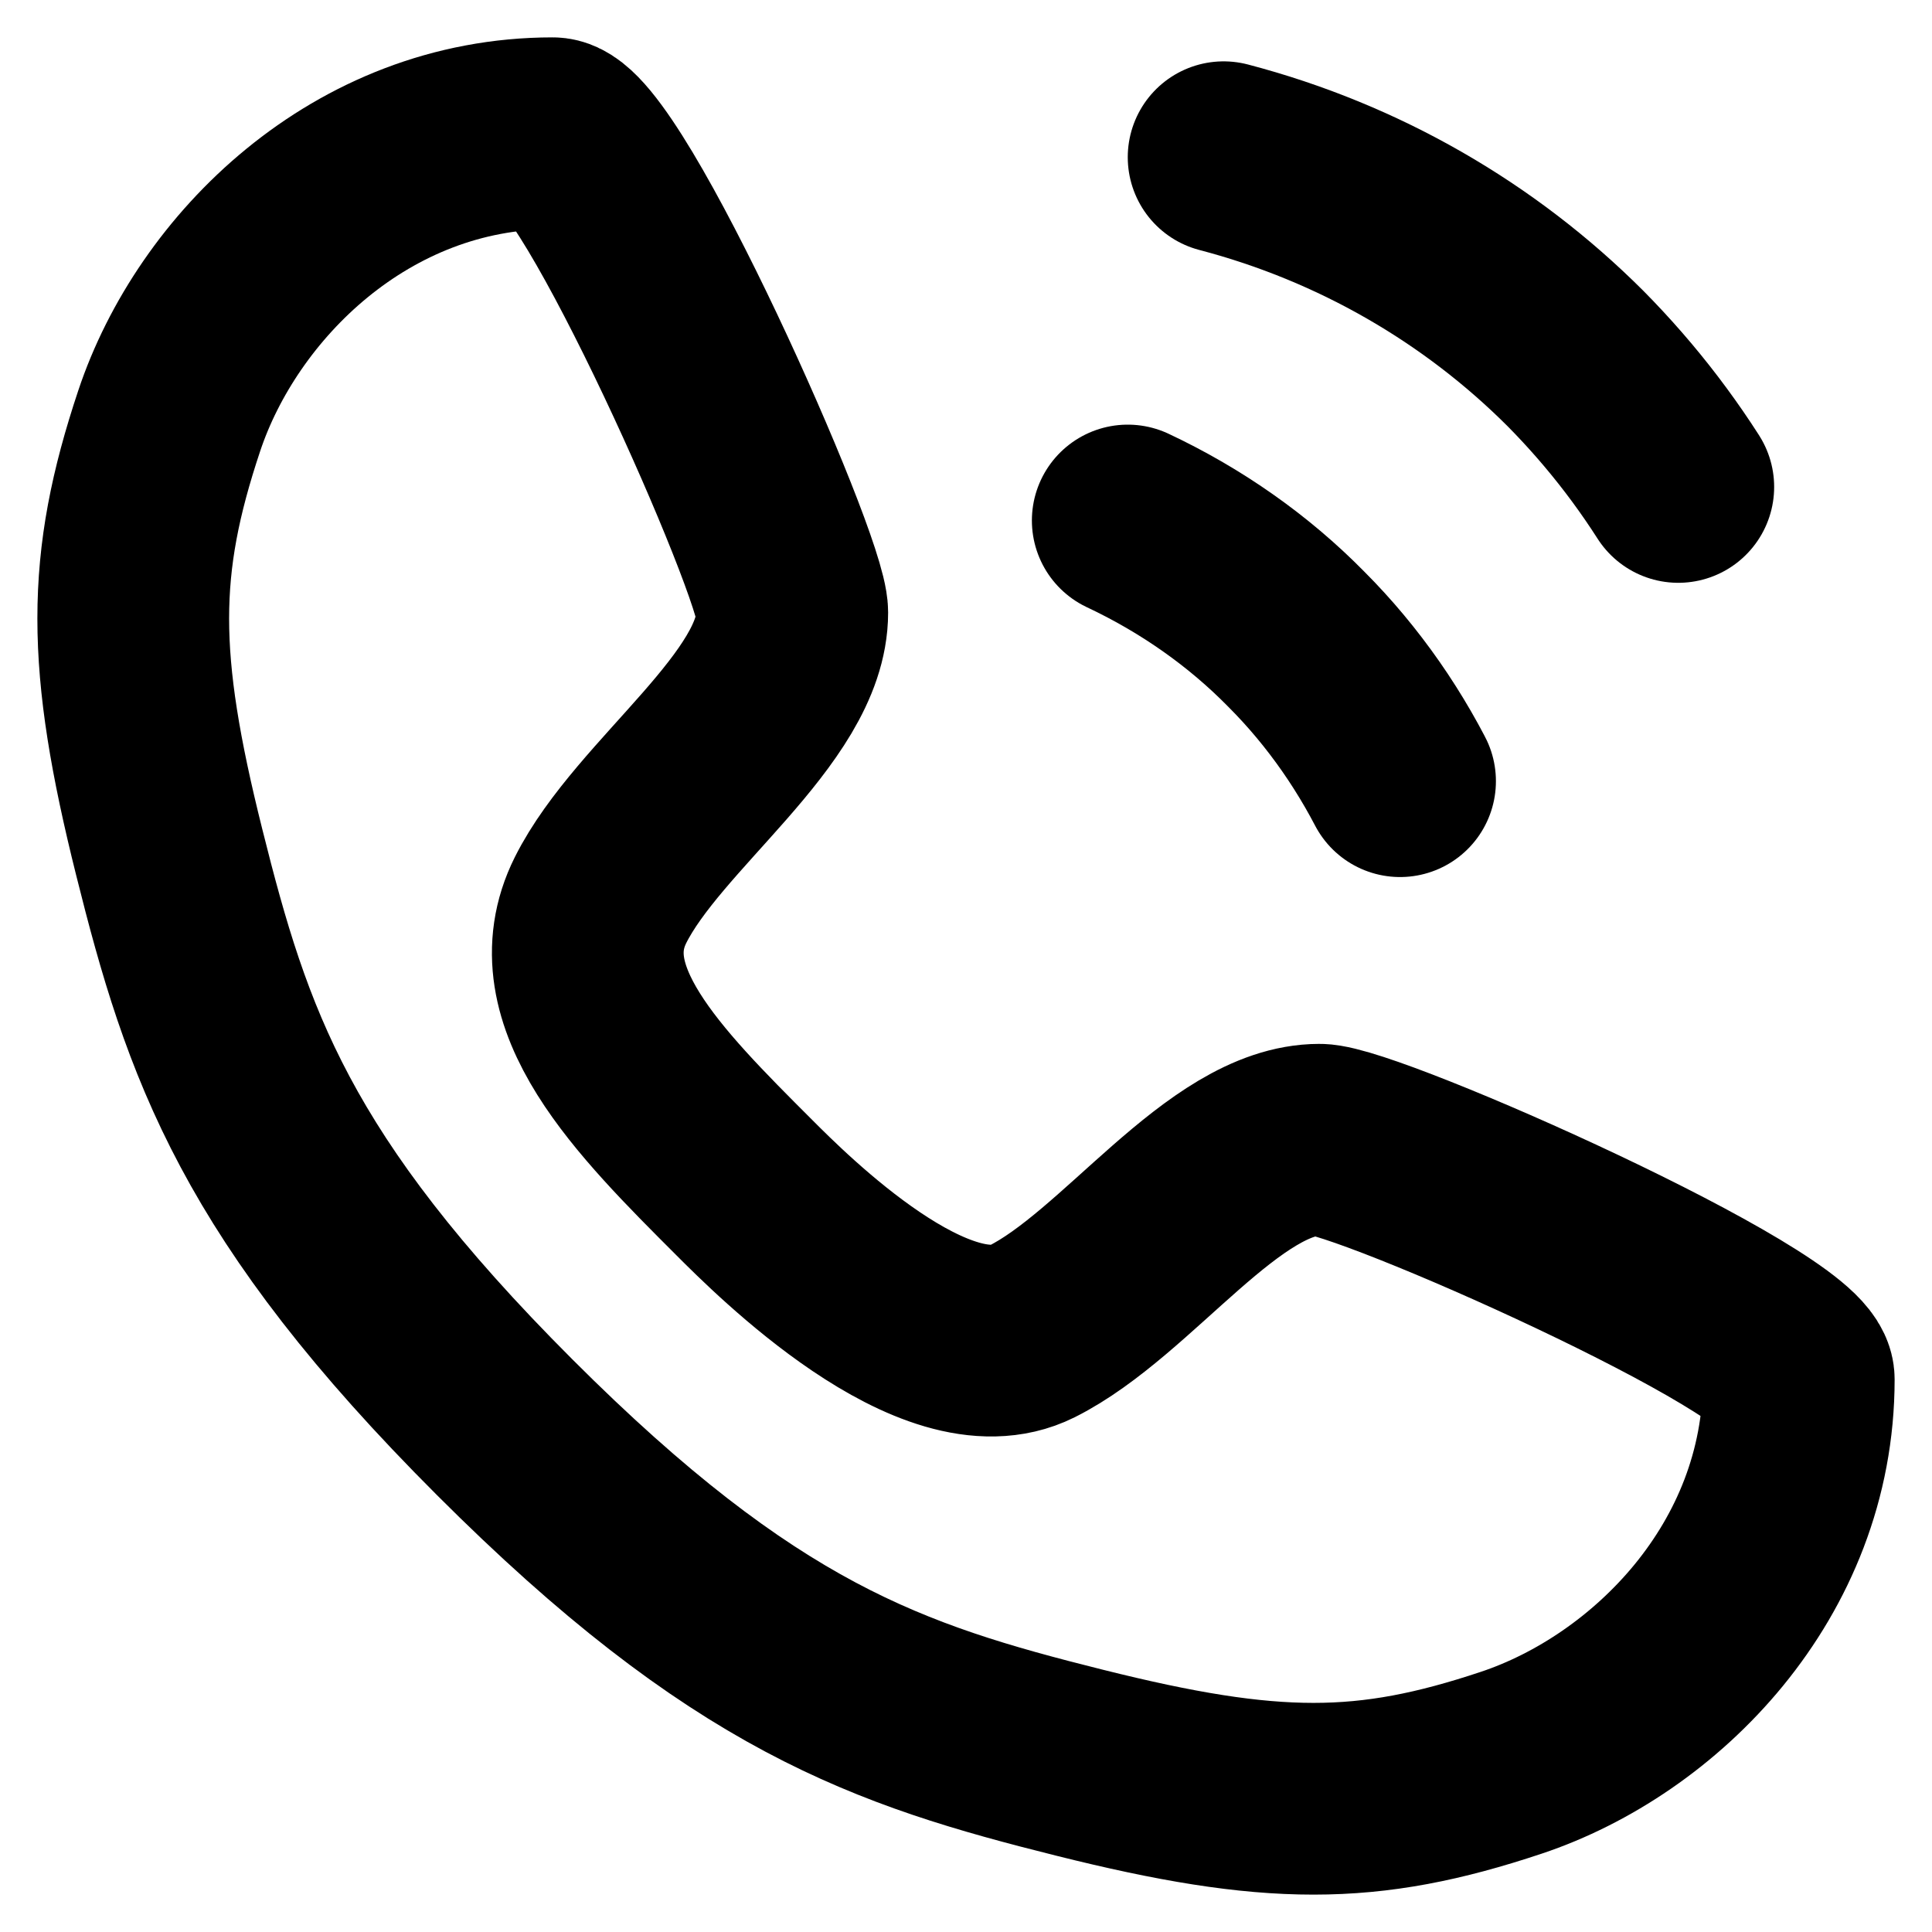 <svg width="29" height="29" viewBox="0 0 29 29" fill="none" xmlns="http://www.w3.org/2000/svg">
<path d="M8.295 2C9.014 2 11.892 8.475 11.892 9.194C11.892 10.633 9.734 12.072 9.014 13.511C8.295 14.95 9.734 16.389 11.173 17.827C11.734 18.389 14.05 20.705 15.489 19.986C16.928 19.266 18.367 17.108 19.806 17.108C20.525 17.108 27 19.986 27 20.705C27 23.583 24.842 25.741 22.683 26.46C20.525 27.18 19.086 27.18 16.209 26.46C13.331 25.741 11.173 25.022 7.576 21.424C3.978 17.827 3.259 15.669 2.54 12.791C1.82 9.914 1.82 8.475 2.54 6.317C3.259 4.158 5.417 2 8.295 2Z" stroke="black" stroke-width="2.878" stroke-linecap="round" stroke-linejoin="round"/>
<path d="M16.928 7.813C17.877 8.259 18.741 8.864 19.46 9.597C20.165 10.302 20.755 11.151 21.187 12.072" stroke="black" stroke-width="2.878" stroke-linecap="round" stroke-linejoin="round" stroke-dasharray="5.76 5.76"/>
<path d="M18.367 2.36C20.396 2.892 22.209 3.943 23.648 5.381C25.072 6.82 26.123 8.619 26.641 10.633" stroke="black" stroke-width="2.878" stroke-linecap="round" stroke-linejoin="round" stroke-dasharray="8.63 8.63"/>
</svg>
